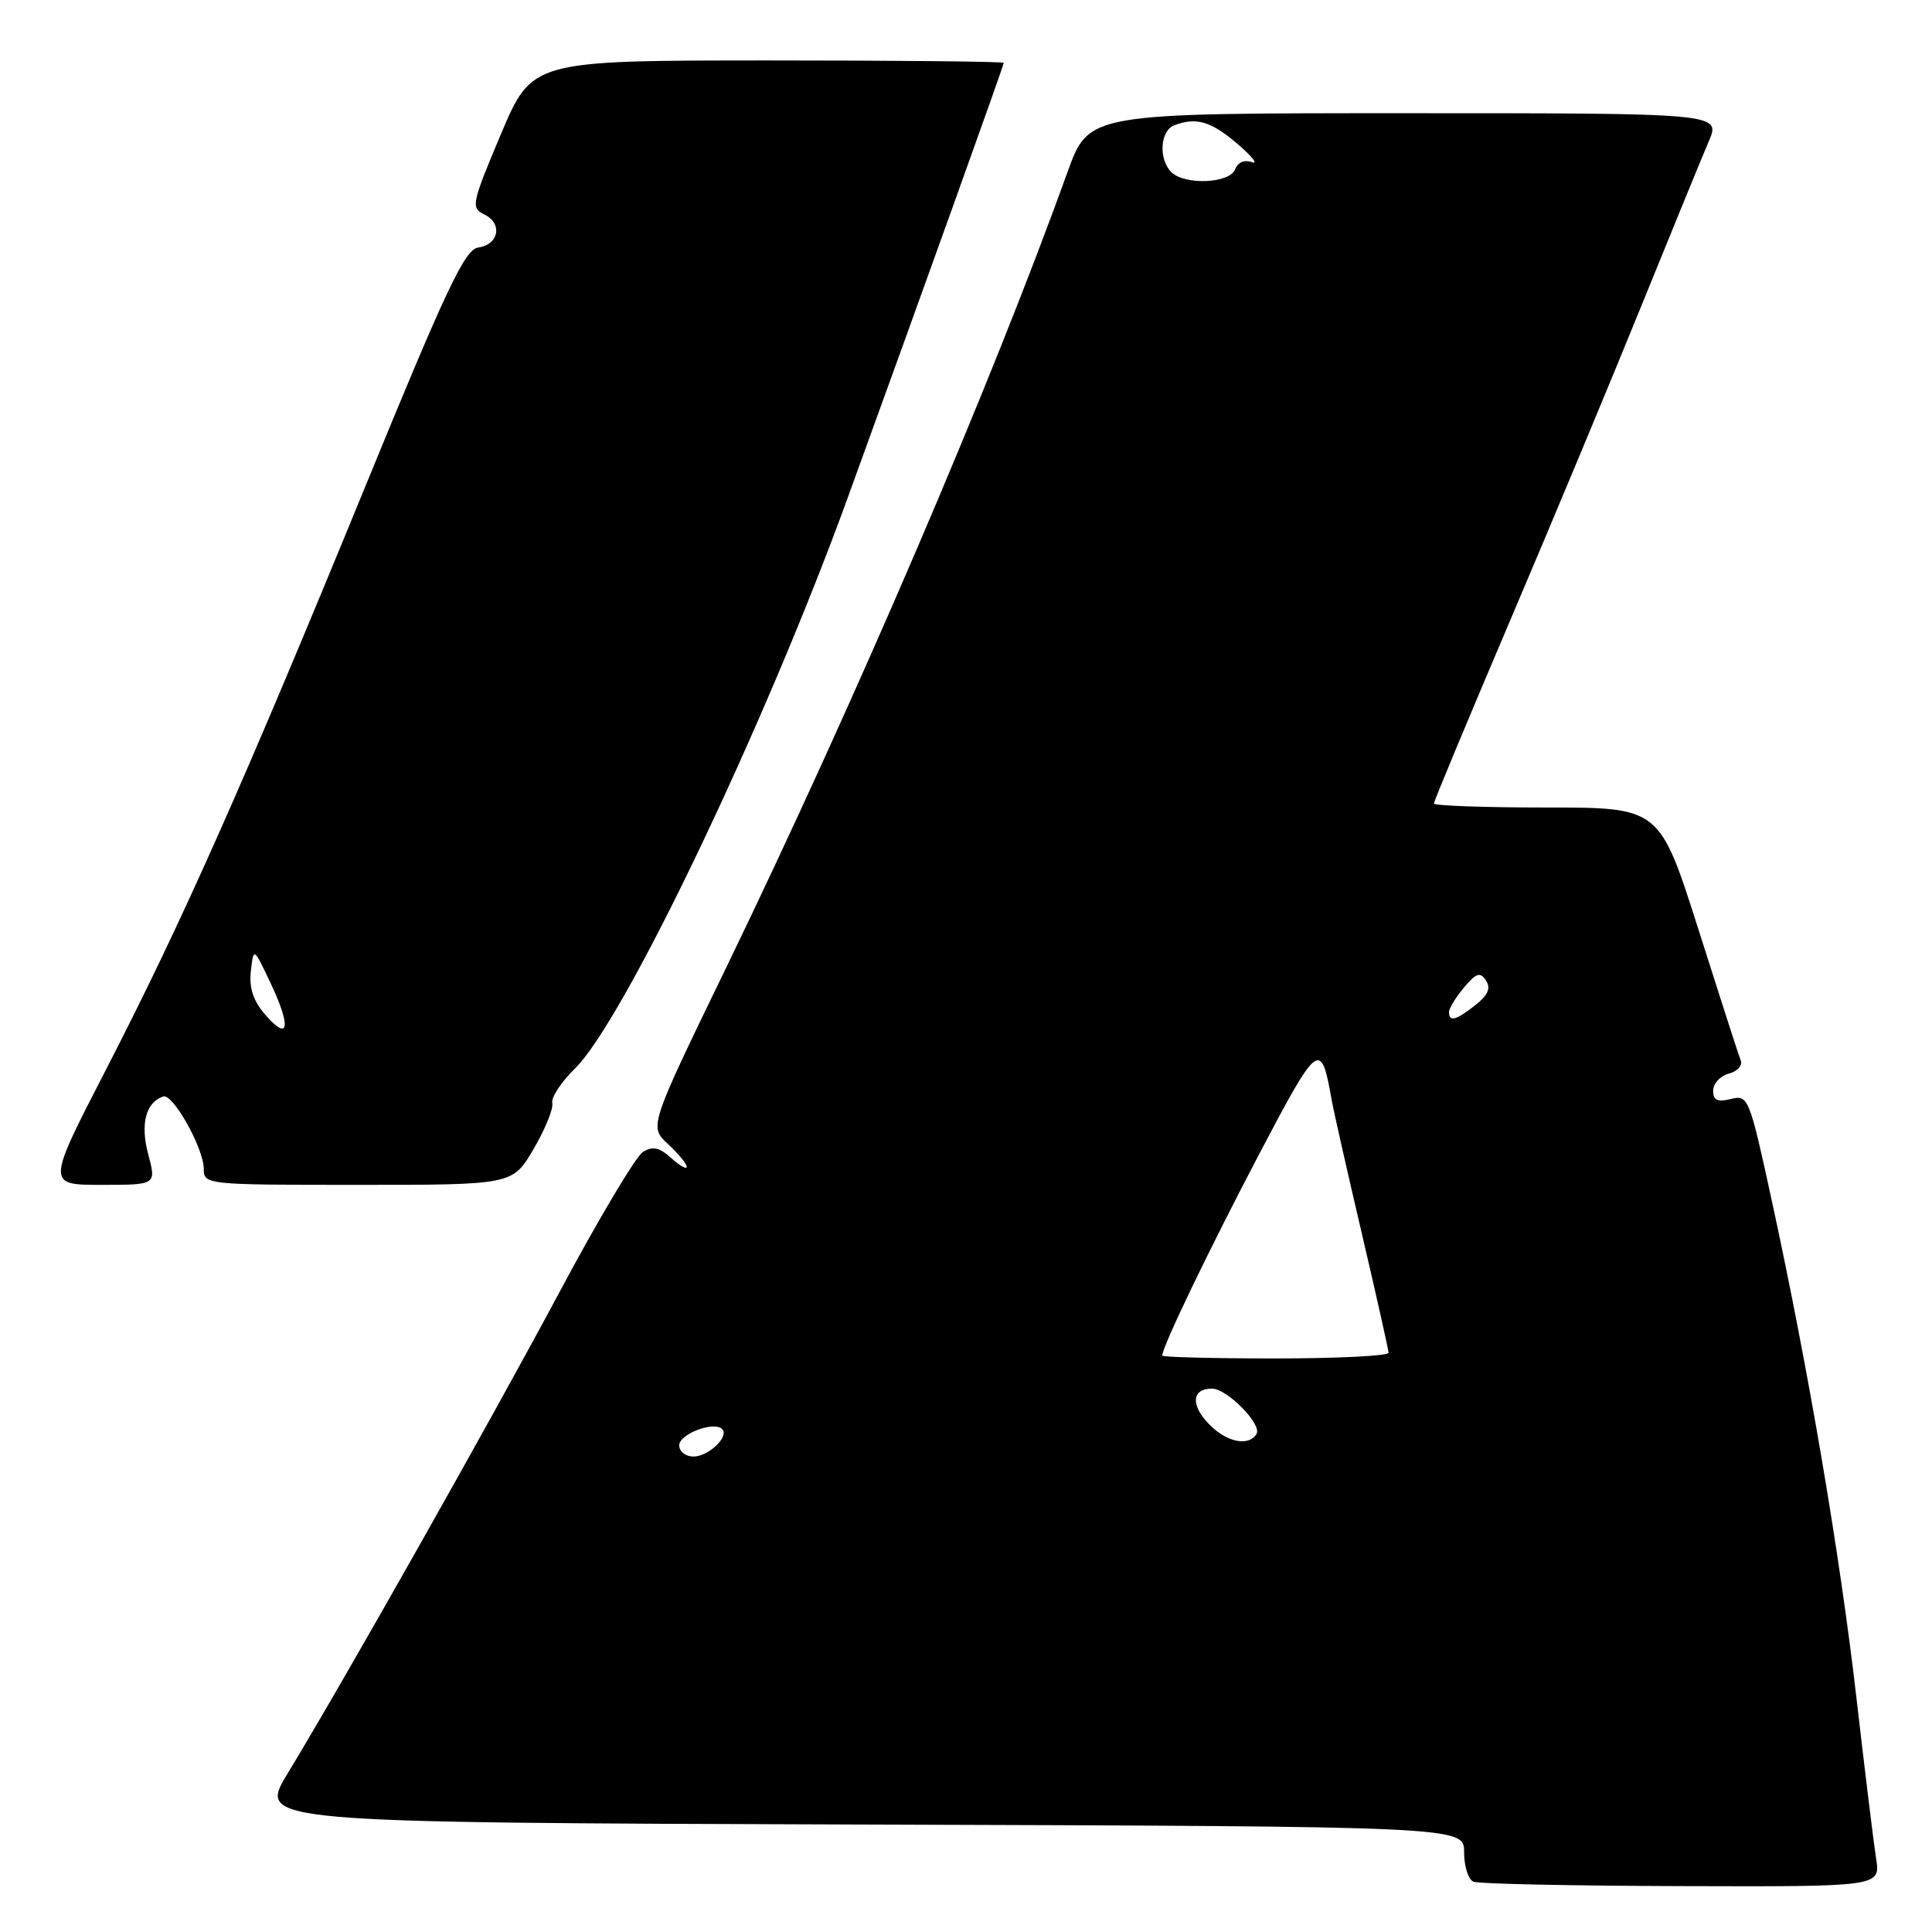 <?xml version="1.0" encoding="UTF-8" standalone="no"?>
<!DOCTYPE svg PUBLIC "-//W3C//DTD SVG 1.1//EN" "http://www.w3.org/Graphics/SVG/1.1/DTD/svg11.dtd" >
<svg xmlns="http://www.w3.org/2000/svg" xmlns:xlink="http://www.w3.org/1999/xlink" version="1.1" viewBox="0 0 256 256">
 <g >
 <path fill="currentColor"
d=" M 248.59 246.25 C 248.27 244.19 247.10 234.62 245.99 225.00 C 243.80 205.95 239.65 181.59 234.81 159.27 C 231.80 145.40 231.66 145.05 229.36 145.62 C 227.57 146.07 227.00 145.80 227.00 144.51 C 227.00 143.58 227.93 142.57 229.06 142.27 C 230.19 141.98 230.91 141.20 230.66 140.54 C 230.40 139.89 227.88 132.07 225.06 123.18 C 219.91 107.00 219.91 107.00 204.96 107.00 C 196.73 107.00 190.00 106.76 190.00 106.47 C 190.00 106.17 194.55 95.26 200.10 82.22 C 205.66 69.17 213.49 50.40 217.50 40.50 C 221.52 30.60 225.53 20.81 226.41 18.75 C 228.03 15.00 228.03 15.00 186.15 15.00 C 144.27 15.00 144.27 15.00 141.47 22.75 C 131.21 51.23 113.26 93.05 96.14 128.39 C 86.01 149.28 86.01 149.28 88.51 151.59 C 89.88 152.86 91.00 154.22 91.00 154.61 C 91.00 154.99 90.07 154.47 88.94 153.45 C 87.37 152.03 86.48 151.84 85.19 152.64 C 84.26 153.22 79.31 161.52 74.20 171.09 C 65.01 188.29 45.75 222.40 38.11 235.00 C 34.17 241.50 34.17 241.50 114.08 241.76 C 194.00 242.01 194.00 242.01 194.00 245.42 C 194.00 247.30 194.56 249.06 195.25 249.34 C 195.94 249.62 208.35 249.88 222.84 249.92 C 249.18 250.00 249.18 250.00 248.59 246.25 Z  M 19.64 152.96 C 18.57 148.93 19.31 146.06 21.63 145.29 C 22.91 144.86 27.00 152.16 27.00 154.89 C 27.00 156.97 27.30 157.00 47.46 157.00 C 67.92 157.00 67.92 157.00 70.70 152.25 C 72.23 149.64 73.35 146.90 73.18 146.16 C 73.01 145.43 74.36 143.37 76.19 141.58 C 82.68 135.22 101.36 96.14 112.31 66.00 C 122.28 38.55 133.00 8.67 133.00 8.33 C 133.00 8.15 118.94 8.01 101.75 8.01 C 70.50 8.02 70.50 8.02 66.38 17.76 C 62.48 27.01 62.37 27.55 64.18 28.42 C 66.63 29.61 66.11 32.41 63.36 32.80 C 61.59 33.06 59.15 38.22 48.47 64.30 C 32.36 103.62 24.13 122.15 14.11 141.60 C 6.17 157.00 6.17 157.00 13.45 157.00 C 20.72 157.00 20.72 157.00 19.64 152.96 Z  M 90.00 191.52 C 90.00 190.01 94.60 188.27 95.69 189.36 C 96.67 190.34 93.89 193.00 91.88 193.00 C 90.84 193.00 90.00 192.33 90.00 191.52 Z  M 160.07 188.57 C 157.73 186.08 157.97 184.00 160.60 184.00 C 162.60 184.00 167.27 188.76 166.49 190.01 C 165.42 191.75 162.42 191.08 160.07 188.57 Z  M 154.00 179.62 C 154.00 178.47 160.16 165.67 166.76 153.09 C 174.73 137.92 175.03 137.70 176.47 145.84 C 176.73 147.30 178.53 155.25 180.46 163.50 C 182.39 171.75 183.98 178.84 183.99 179.25 C 183.99 179.66 177.25 180.00 169.00 180.00 C 160.75 180.00 154.00 179.83 154.00 179.62 Z  M 192.00 134.11 C 192.00 133.62 192.89 132.16 193.98 130.86 C 195.61 128.92 196.13 128.75 196.90 129.92 C 197.57 130.94 197.17 131.86 195.51 133.17 C 192.94 135.20 192.00 135.45 192.00 134.11 Z  M 155.20 22.80 C 153.49 21.09 153.72 17.32 155.58 16.61 C 158.51 15.48 160.48 16.07 164.00 19.09 C 165.93 20.75 166.77 21.83 165.88 21.49 C 164.90 21.13 164.02 21.50 163.66 22.44 C 162.94 24.32 156.97 24.57 155.20 22.80 Z  M 35.17 134.48 C 33.56 132.63 32.99 130.92 33.24 128.68 C 33.60 125.50 33.60 125.50 35.87 130.30 C 38.61 136.11 38.29 138.07 35.17 134.48 Z "/>
</g>
</svg>